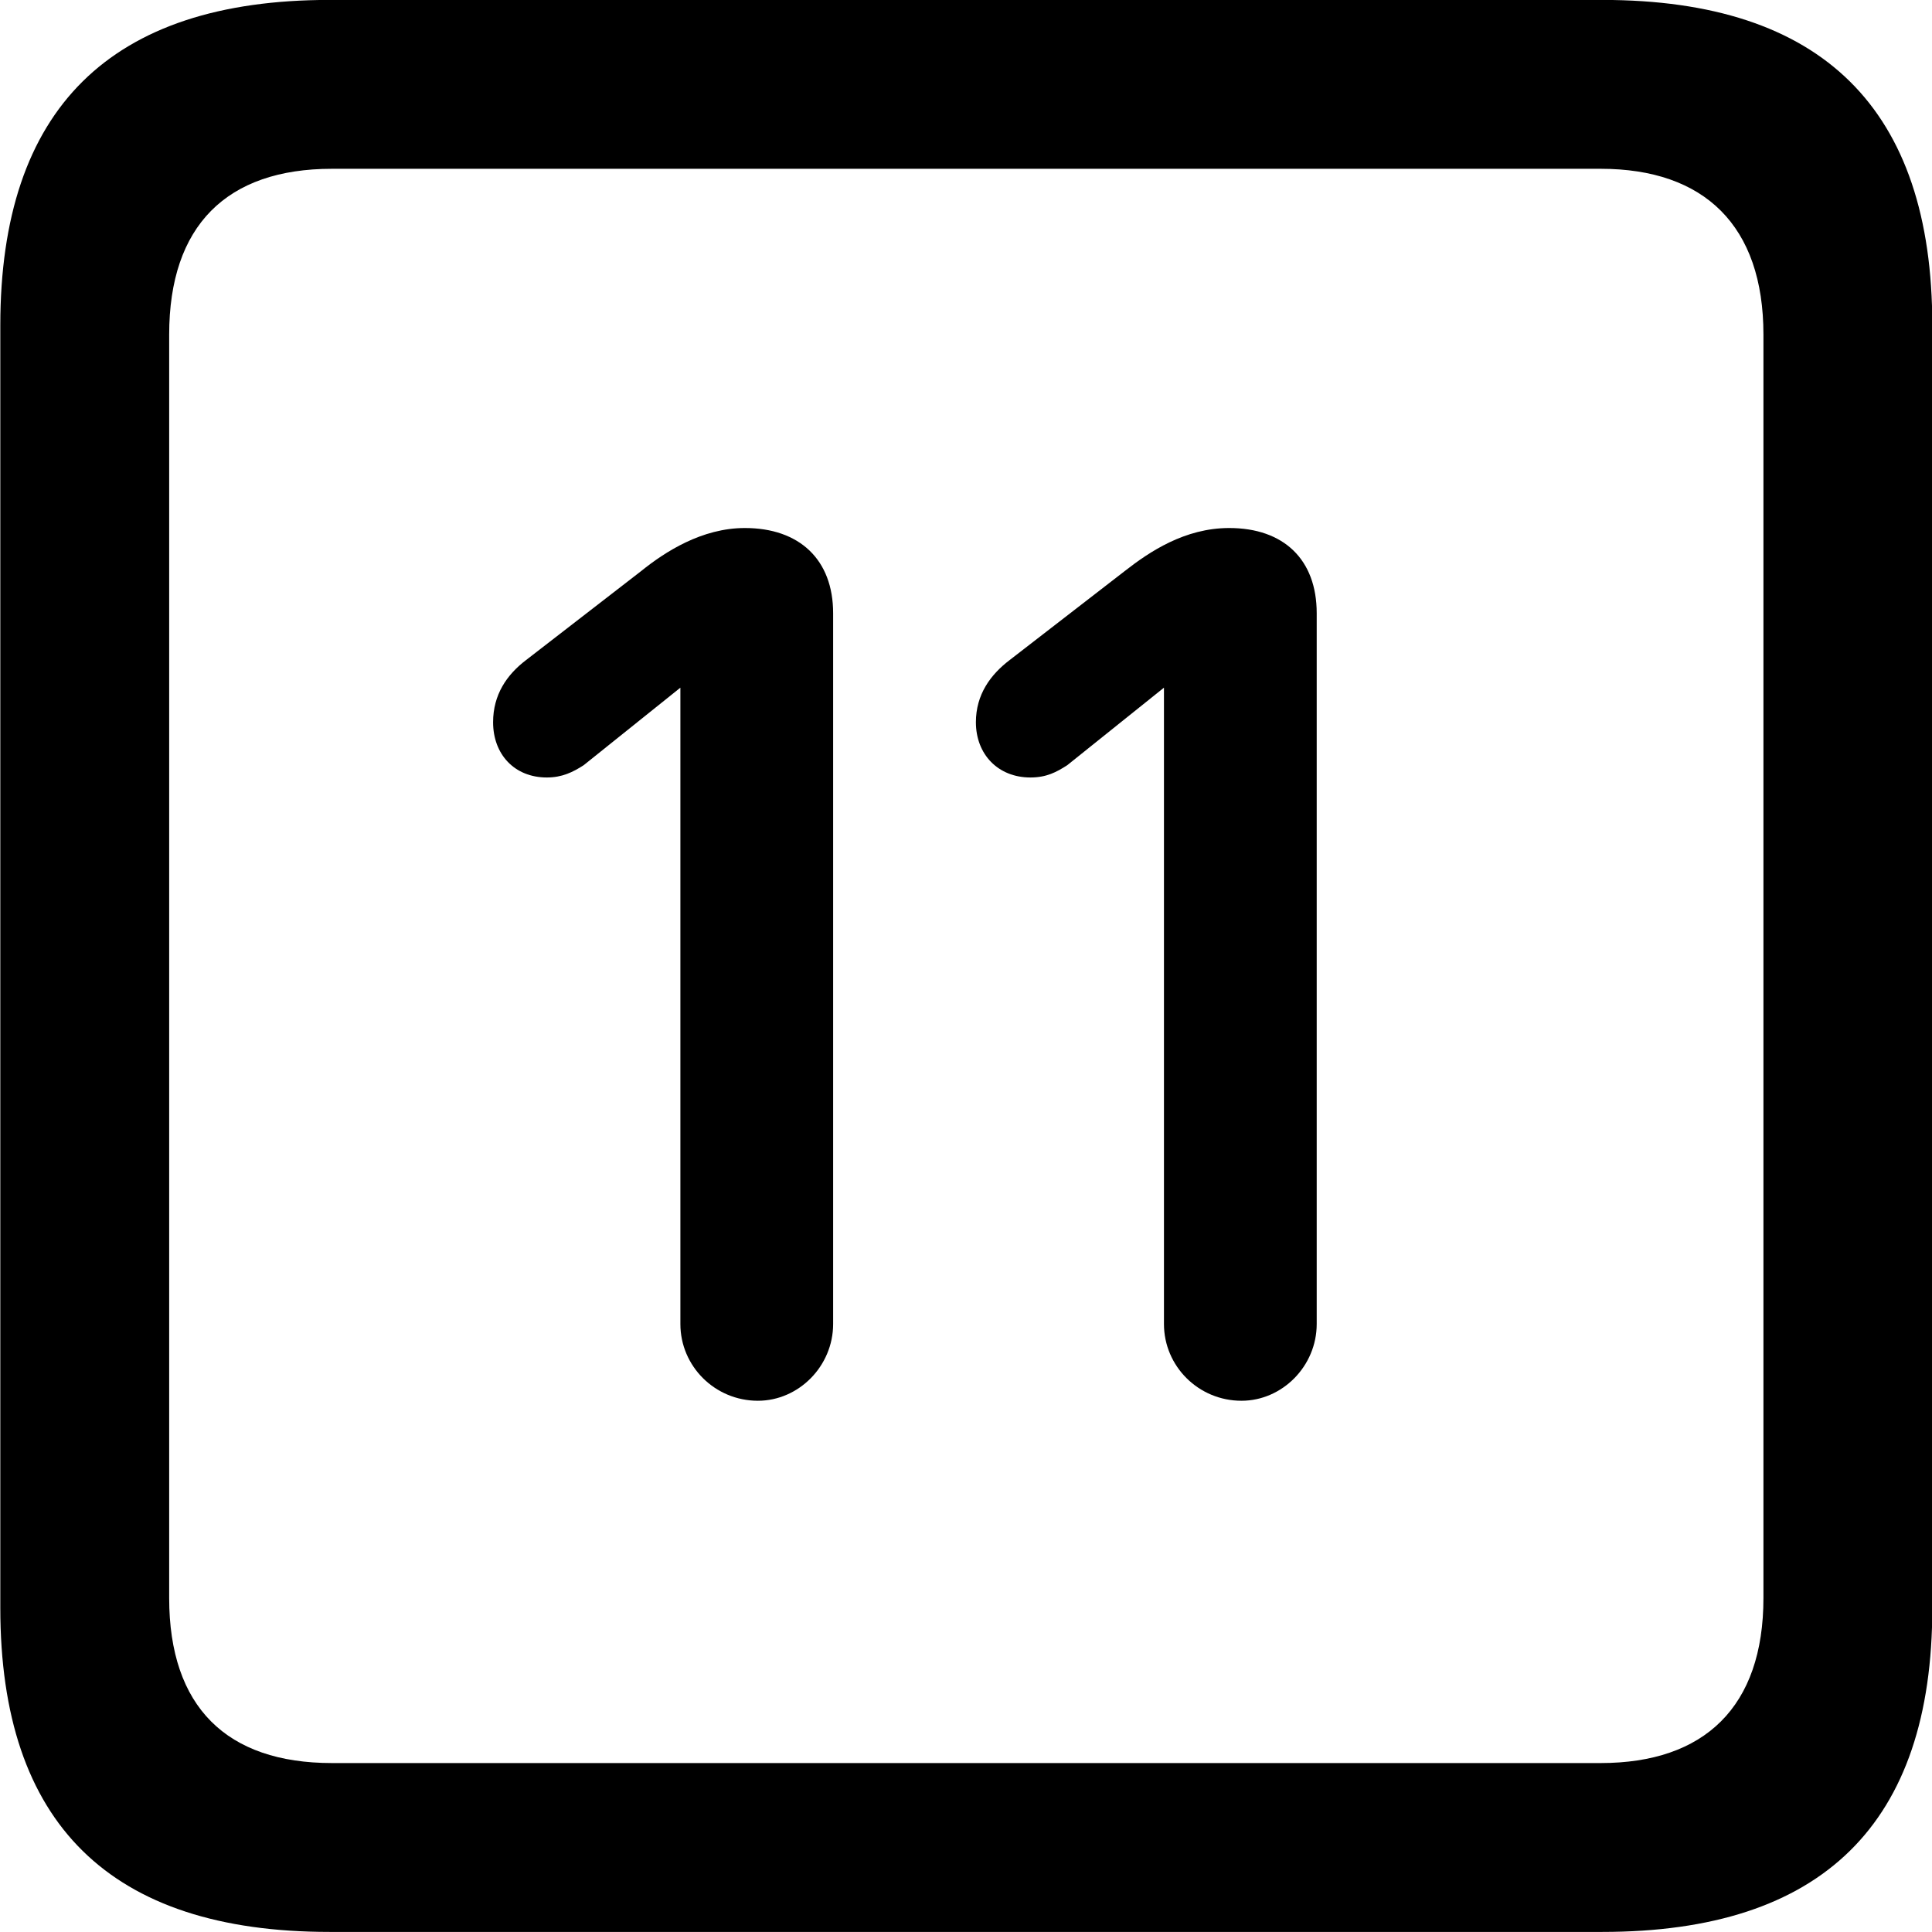 <svg viewBox="0 0 25.17 25.17" xmlns="http://www.w3.org/2000/svg"><path d="M4.294 25.169H20.874C23.744 25.169 25.174 23.759 25.174 20.949V4.239C25.174 1.419 23.744 -0.001 20.874 -0.001H4.294C1.434 -0.001 0.004 1.419 0.004 4.239V20.949C0.004 23.759 1.434 25.169 4.294 25.169ZM4.324 22.969C2.954 22.969 2.204 22.239 2.204 20.819V4.359C2.204 2.939 2.954 2.199 4.324 2.199H20.854C22.204 2.199 22.974 2.939 22.974 4.359V20.819C22.974 22.239 22.204 22.969 20.854 22.969ZM9.874 18.249C10.404 18.249 10.854 17.799 10.854 17.249V7.989C10.854 7.289 10.414 6.879 9.704 6.879C9.144 6.879 8.664 7.189 8.354 7.439L6.854 8.599C6.604 8.789 6.424 9.049 6.424 9.409C6.424 9.829 6.704 10.129 7.124 10.129C7.324 10.129 7.464 10.059 7.604 9.969L8.864 8.959V17.249C8.864 17.799 9.314 18.249 9.874 18.249ZM16.174 18.249C16.704 18.249 17.154 17.799 17.154 17.249V7.989C17.154 7.289 16.724 6.879 16.014 6.879C15.434 6.879 14.974 7.189 14.654 7.439L13.154 8.599C12.904 8.789 12.714 9.049 12.714 9.409C12.714 9.829 13.004 10.129 13.424 10.129C13.634 10.129 13.764 10.059 13.904 9.969L15.164 8.959V17.249C15.164 17.799 15.614 18.249 16.174 18.249Z" /></svg>